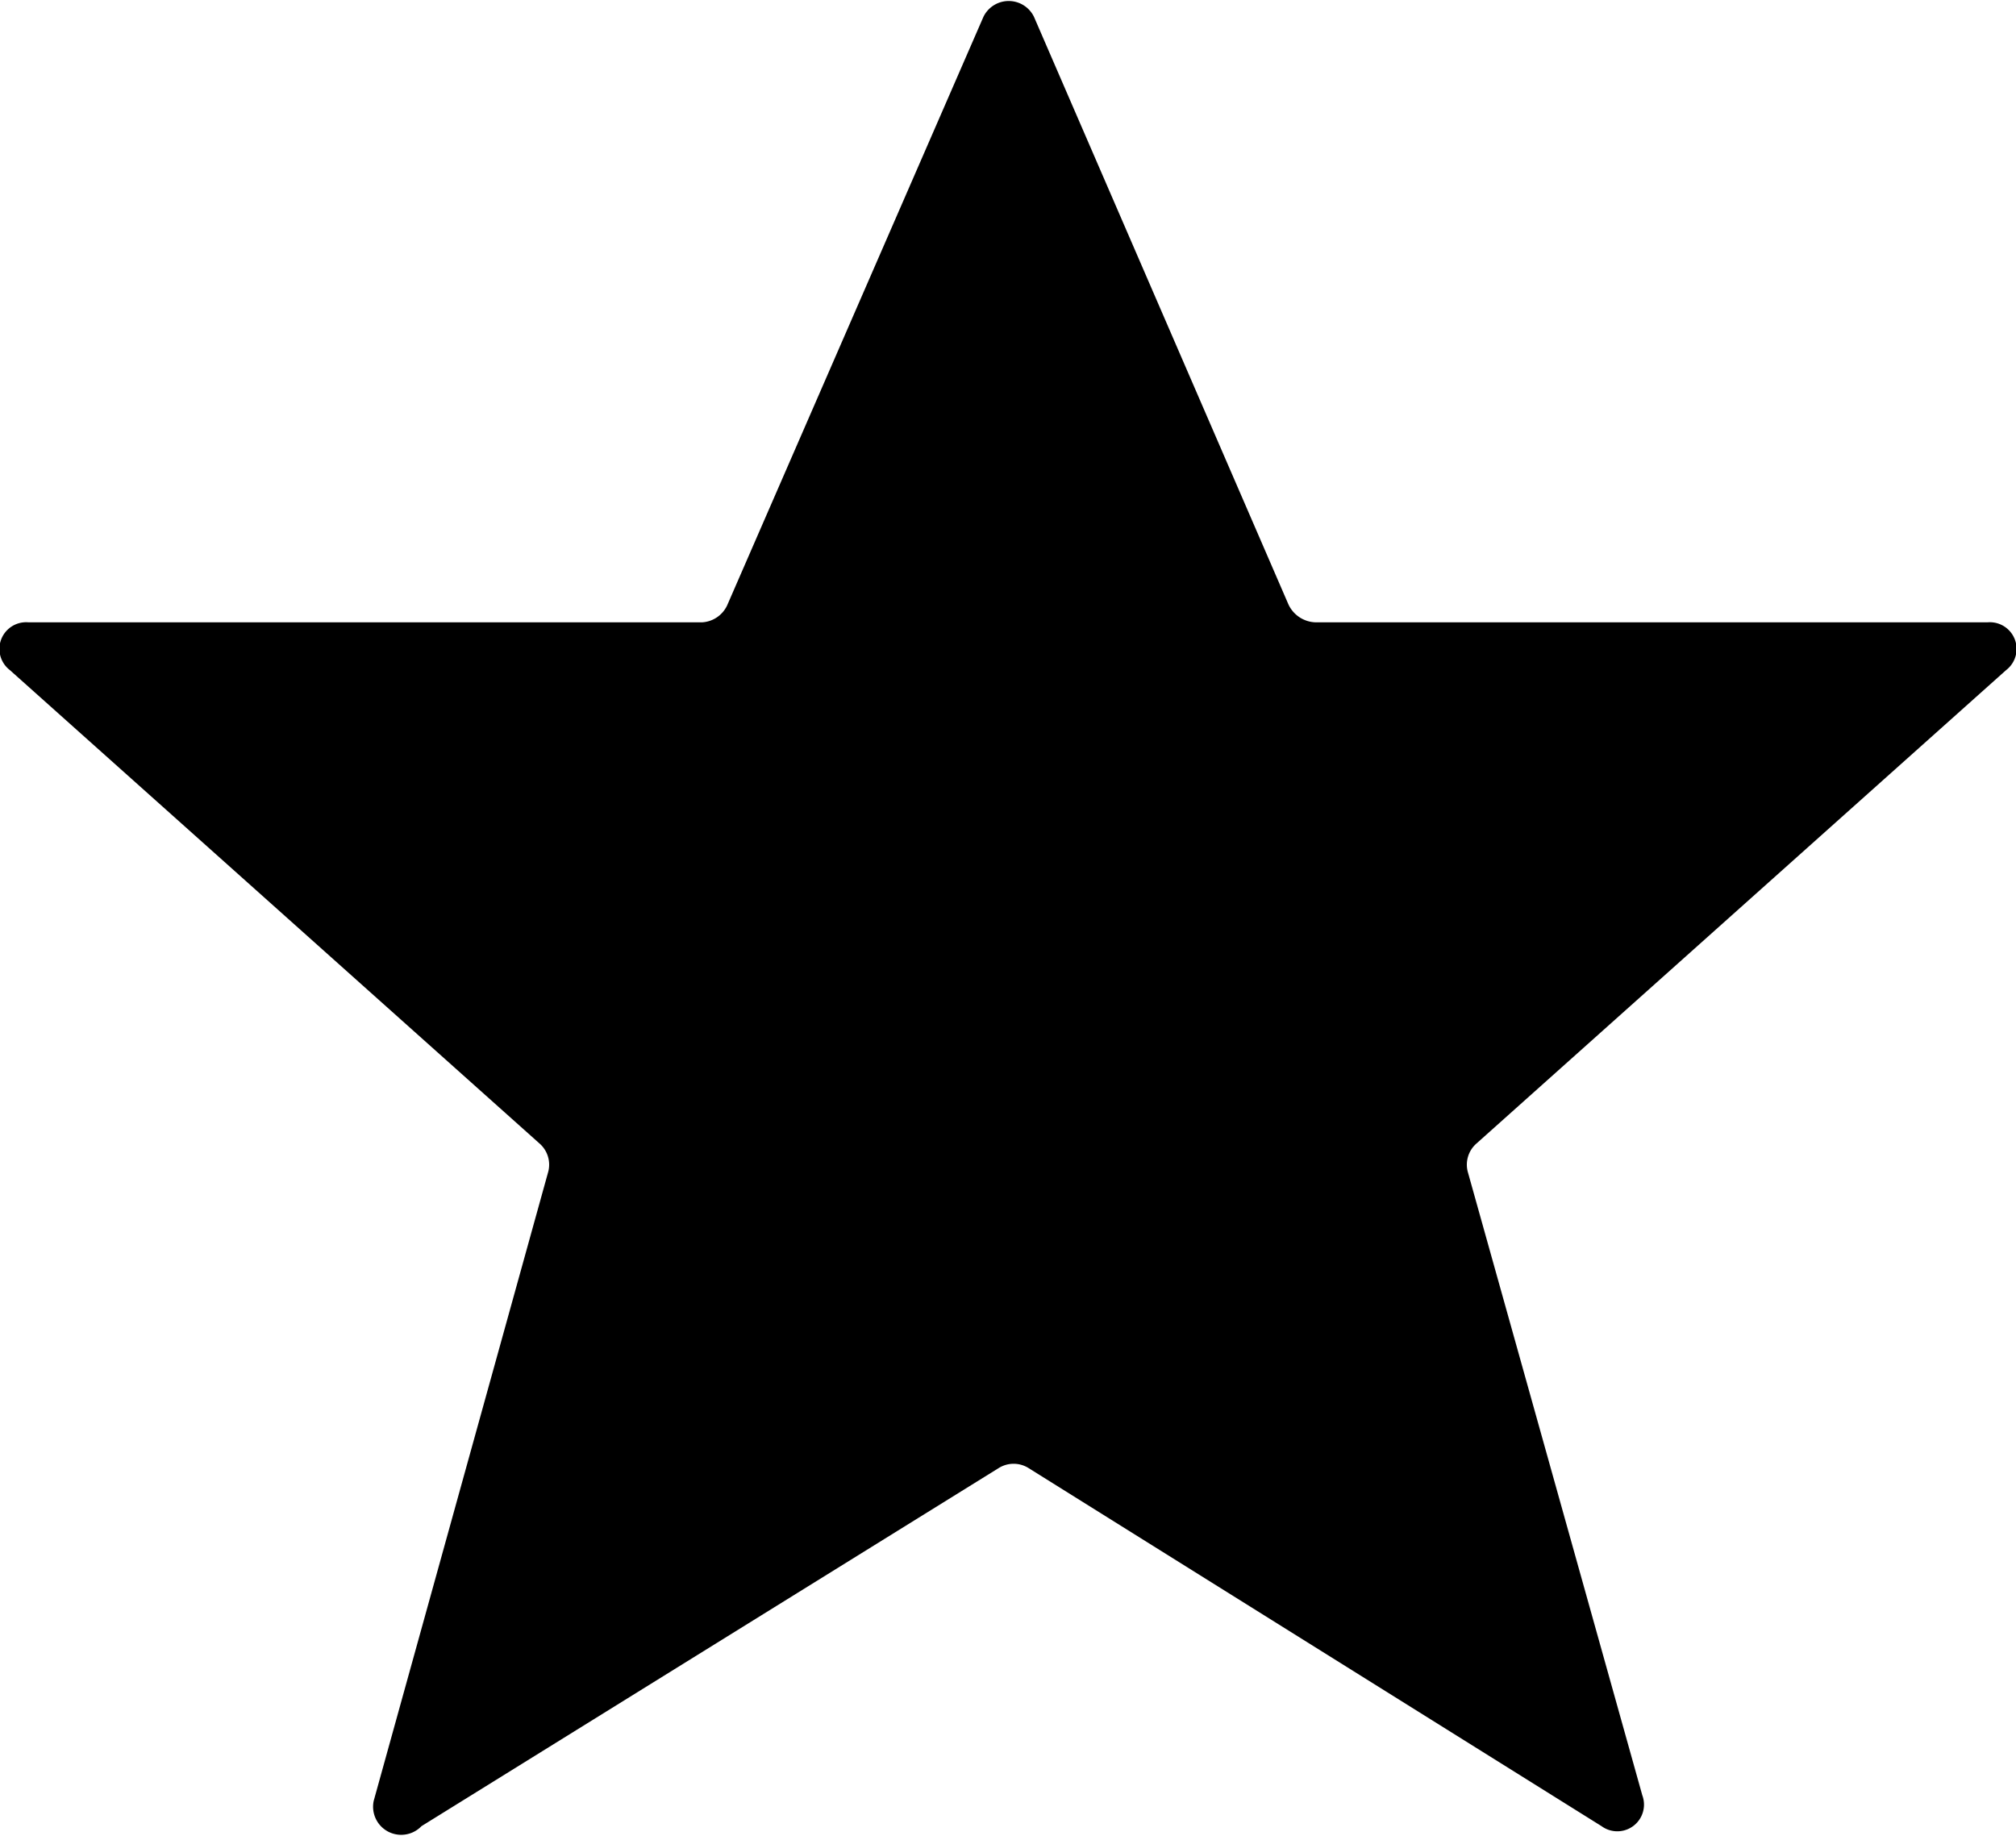 <svg xmlns="http://www.w3.org/2000/svg" viewBox="0 0 14.35 13.07"><title>Filled Star</title><g id="Layer_2" data-name="Layer 2"><g id="Layer_1-2" data-name="Layer 1"><path d="M14.15,4.43H9.36a.22.22,0,0,1-.19-.13L7.36.12A.2.2,0,0,0,7,.12L5.18,4.3A.21.21,0,0,1,5,4.43H.2a.19.19,0,0,0-.13.34L3.84,8.14a.2.2,0,0,1,.06.21L2.66,12.82A.2.2,0,0,0,3,13l4.11-2.55a.2.2,0,0,1,.21,0L11.4,13a.19.19,0,0,0,.29-.22L10.45,8.35a.2.2,0,0,1,.06-.21l3.77-3.37A.19.19,0,0,0,14.15,4.43Z"/></g></g></svg>